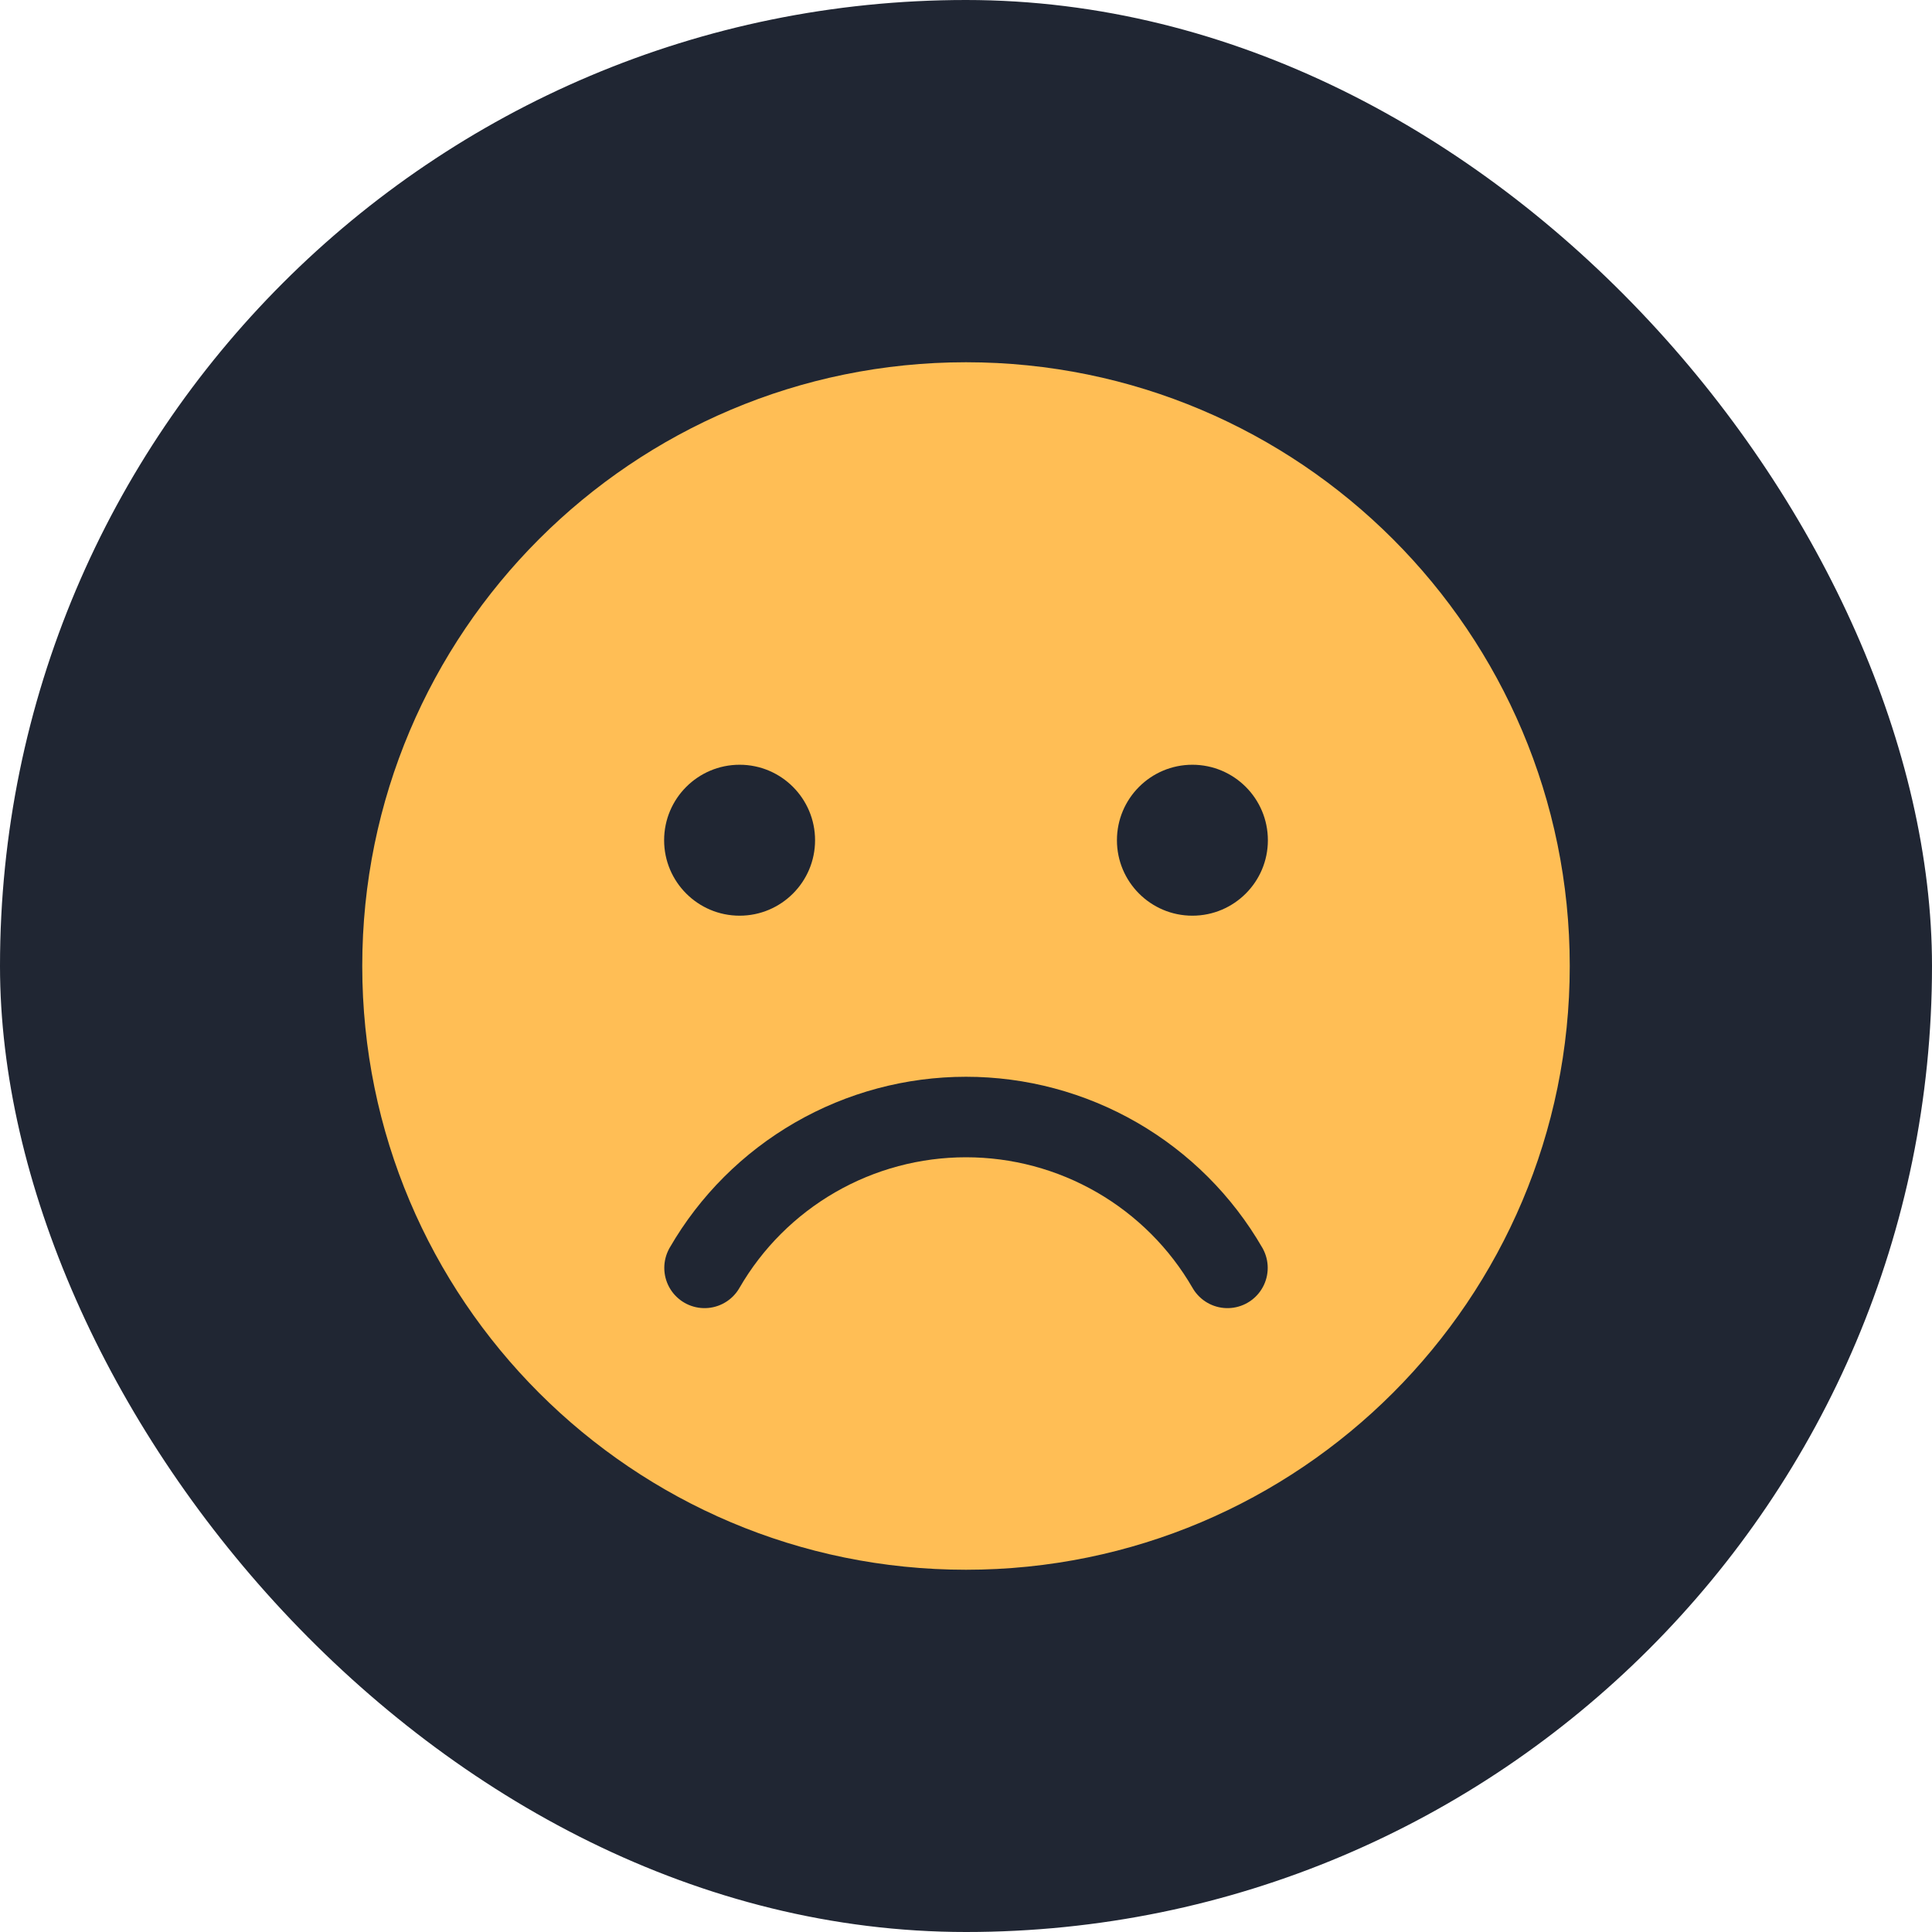 <svg width="24" height="24" viewBox="0 0 24 24" fill="none" xmlns="http://www.w3.org/2000/svg">
<rect width="24" height="24" rx="12" fill="#202633"/>
<path d="M12 19.5C16.142 19.5 19.5 16.142 19.5 12C19.5 7.858 16.142 4.5 12 4.5C7.858 4.5 4.5 7.858 4.5 12C4.5 16.142 7.858 19.5 12 19.5Z" fill="#FFBE55"/>
<path d="M15.248 15.75C14.919 15.18 14.445 14.707 13.875 14.378C13.305 14.049 12.658 13.876 12 13.876C11.342 13.876 10.695 14.049 10.125 14.378C9.555 14.707 9.081 15.18 8.752 15.75" stroke="#202633" stroke-linecap="round" stroke-linejoin="round"/>
<path d="M9.188 11.375C9.705 11.375 10.125 10.955 10.125 10.438C10.125 9.92 9.705 9.5 9.188 9.5C8.67 9.5 8.25 9.92 8.25 10.438C8.25 10.955 8.67 11.375 9.188 11.375Z" fill="#202633"/>
<path d="M14.812 11.375C15.33 11.375 15.75 10.955 15.75 10.438C15.75 9.92 15.33 9.5 14.812 9.5C14.295 9.5 13.875 9.92 13.875 10.438C13.875 10.955 14.295 11.375 14.812 11.375Z" fill="#202633"/>
</svg>
